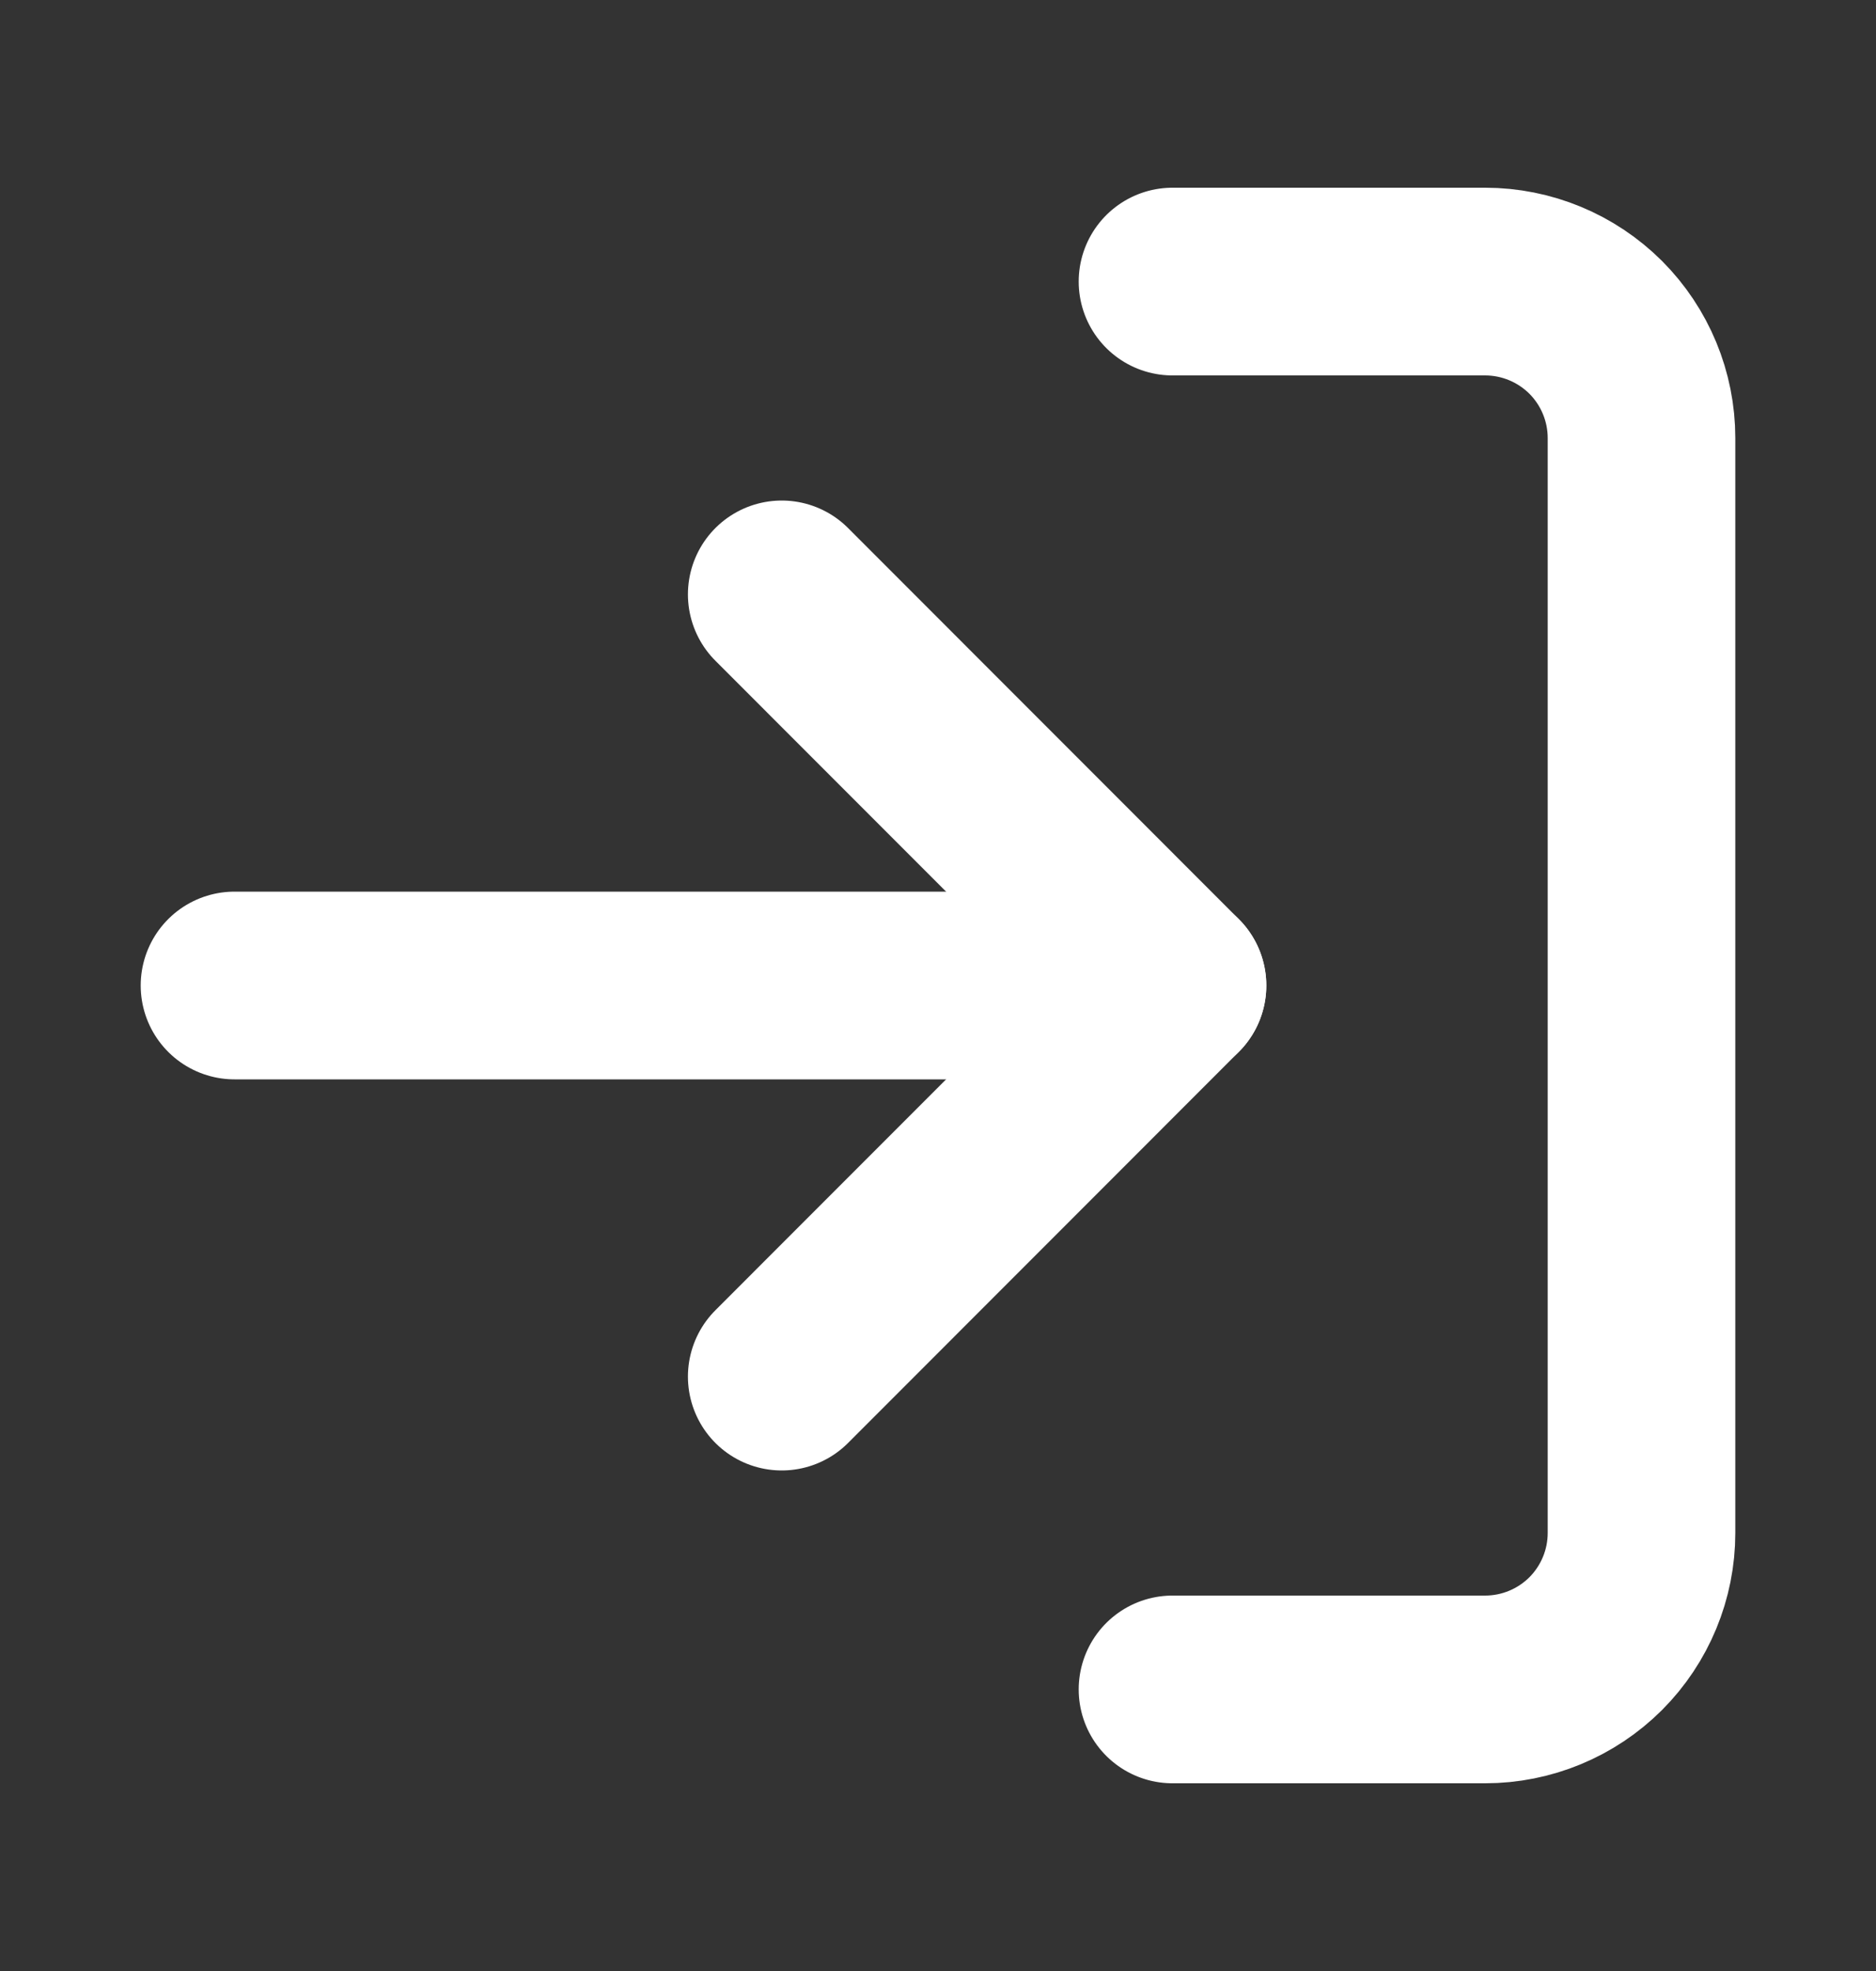 <svg width="20" height="21" viewBox="0 0 20 21" fill="none" xmlns="http://www.w3.org/2000/svg">
<rect x="0" y="0" width="20" height="21" fill="#333333" stroke="none"/>
<path d="M8.334 14.667L12.5 10.5L8.334 6.333" stroke="white" stroke-width="2" stroke-linecap="round" stroke-linejoin="round"/>
<path d="M12.5 10.5H2.5" stroke="white" stroke-width="2" stroke-linecap="round" stroke-linejoin="round"/>
<path d="M12.5 3H15.833C16.275 3 16.699 3.176 17.012 3.488C17.324 3.801 17.5 4.225 17.5 4.667V16.333C17.5 16.775 17.324 17.199 17.012 17.512C16.699 17.824 16.275 18 15.833 18H12.5" stroke="white" stroke-width="2" stroke-linecap="round" stroke-linejoin="round"/>
</svg>
